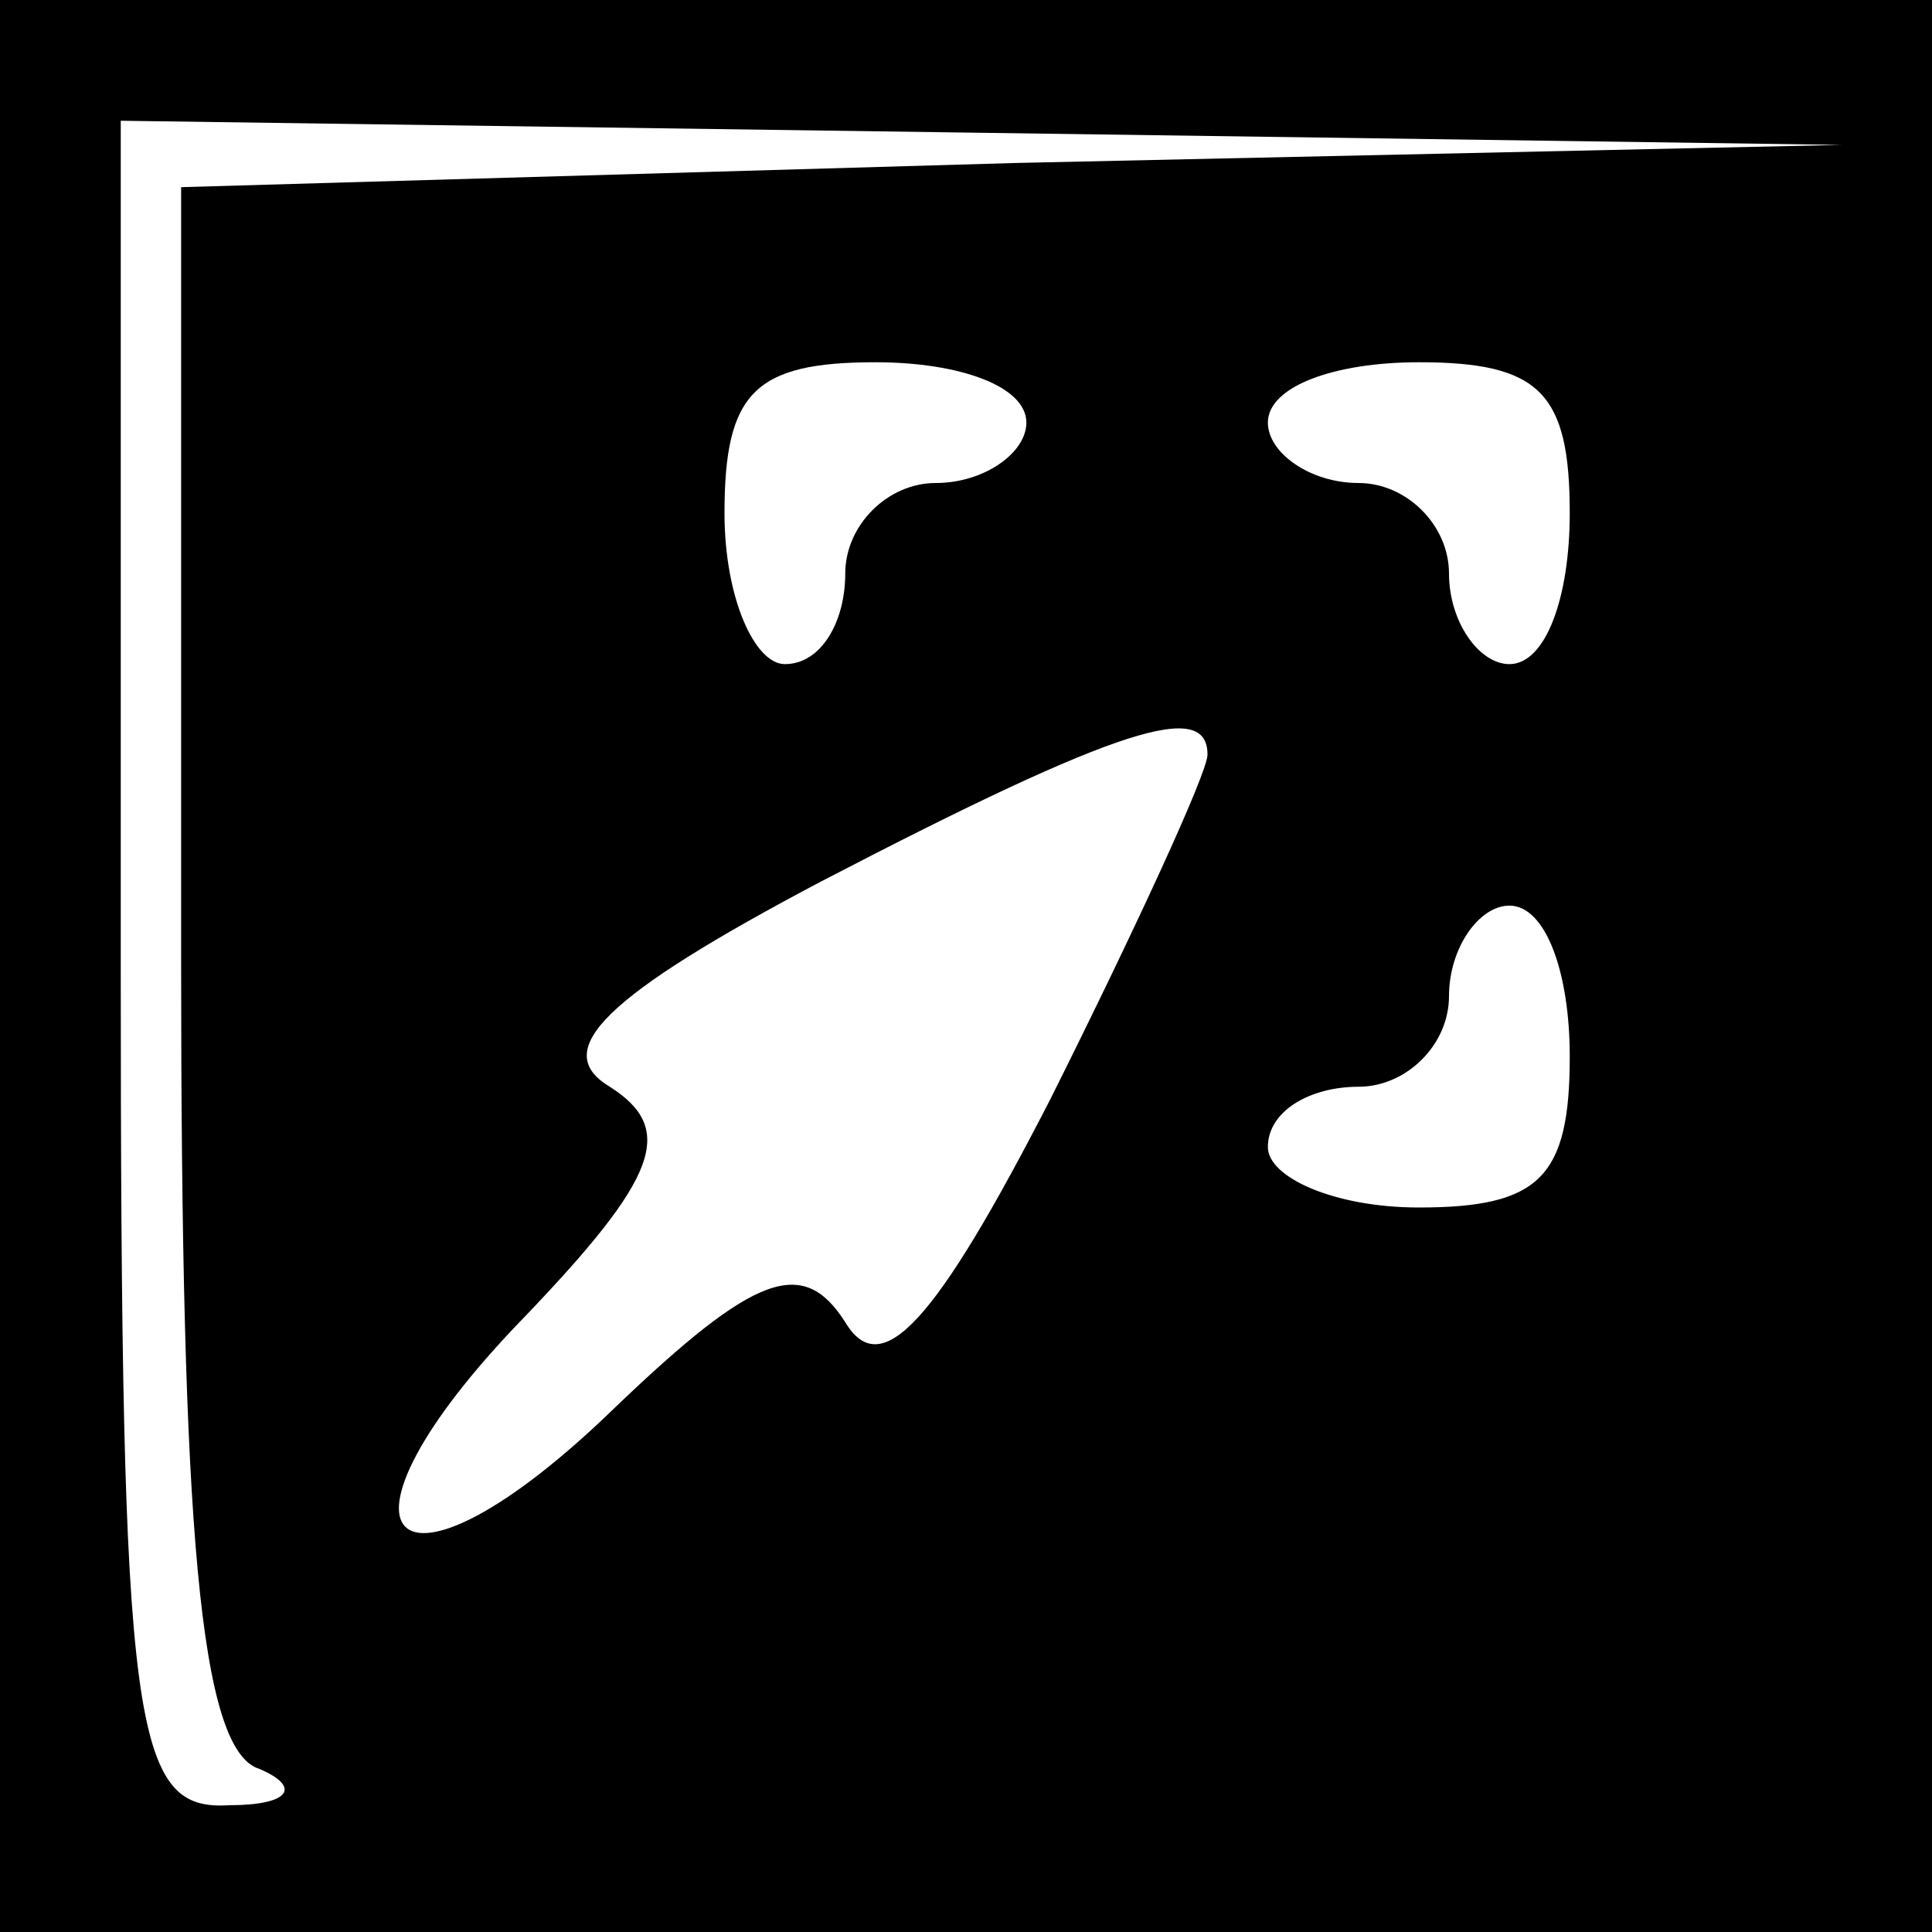 <?xml version="1.0" standalone="no"?>
<!DOCTYPE svg PUBLIC "-//W3C//DTD SVG 20010904//EN"
 "http://www.w3.org/TR/2001/REC-SVG-20010904/DTD/svg10.dtd">
<svg version="1.0" xmlns="http://www.w3.org/2000/svg"
 width="32pt" height="32pt" viewBox="0 0 32 32"
 preserveAspectRatio="xMidYMid meet">
<rect x="0" y="0" width="32" height="32" fill="#808080" stroke="none"/>
<g transform="translate(0,32) scale(0.1,-0.1)"
fill="#000000" stroke="none">
<path fill="#000000" stroke="none" d="M0 160 l0 -160 160 0 160 0 0 160 0
160 -160 0 -160 0 0 -160z"/>
<path fill="#ffffff" stroke="none" d="M168 293 l-138 -4 0 -128 c0 -94 3
-131 13 -134 7 -3 5 -6 -5 -6 -16 -1 -18 12 -18 139 l0 140 143 -2 142 -2
-137 -3z"/>
<path fill="#ffffff" stroke="none" d="M170 250 c0 -5 -7 -10 -15 -10 -8 0
-15 -7 -15 -15 0 -8 -4 -15 -10 -15 -5 0 -10 11 -10 25 0 20 5 25 25 25 14 0
25 -4 25 -10z"/>
<path fill="#ffffff" stroke="none" d="M260 235 c0 -14 -4 -25 -10 -25 -5 0
-10 7 -10 15 0 8 -7 15 -15 15 -8 0 -15 5 -15 10 0 6 11 10 25 10 20 0 25 -5
25 -25z"/>
<path fill="#ffffff" stroke="none" d="M200 195 c0 -3 -12 -29 -26 -57 -19
-37 -28 -47 -34 -37 -7 11 -15 8 -38 -14 -37 -36 -51 -22 -15 15 22 23 25 31
14 38 -10 6 -1 15 35 34 50 26 64 30 64 21z"/>
<path fill="#ffffff" stroke="none" d="M260 145 c0 -20 -5 -25 -25 -25 -14 0
-25 5 -25 10 0 6 7 10 15 10 8 0 15 7 15 15 0 8 5 15 10 15 6 0 10 -11 10 -25z"/>
</g>
</svg>
